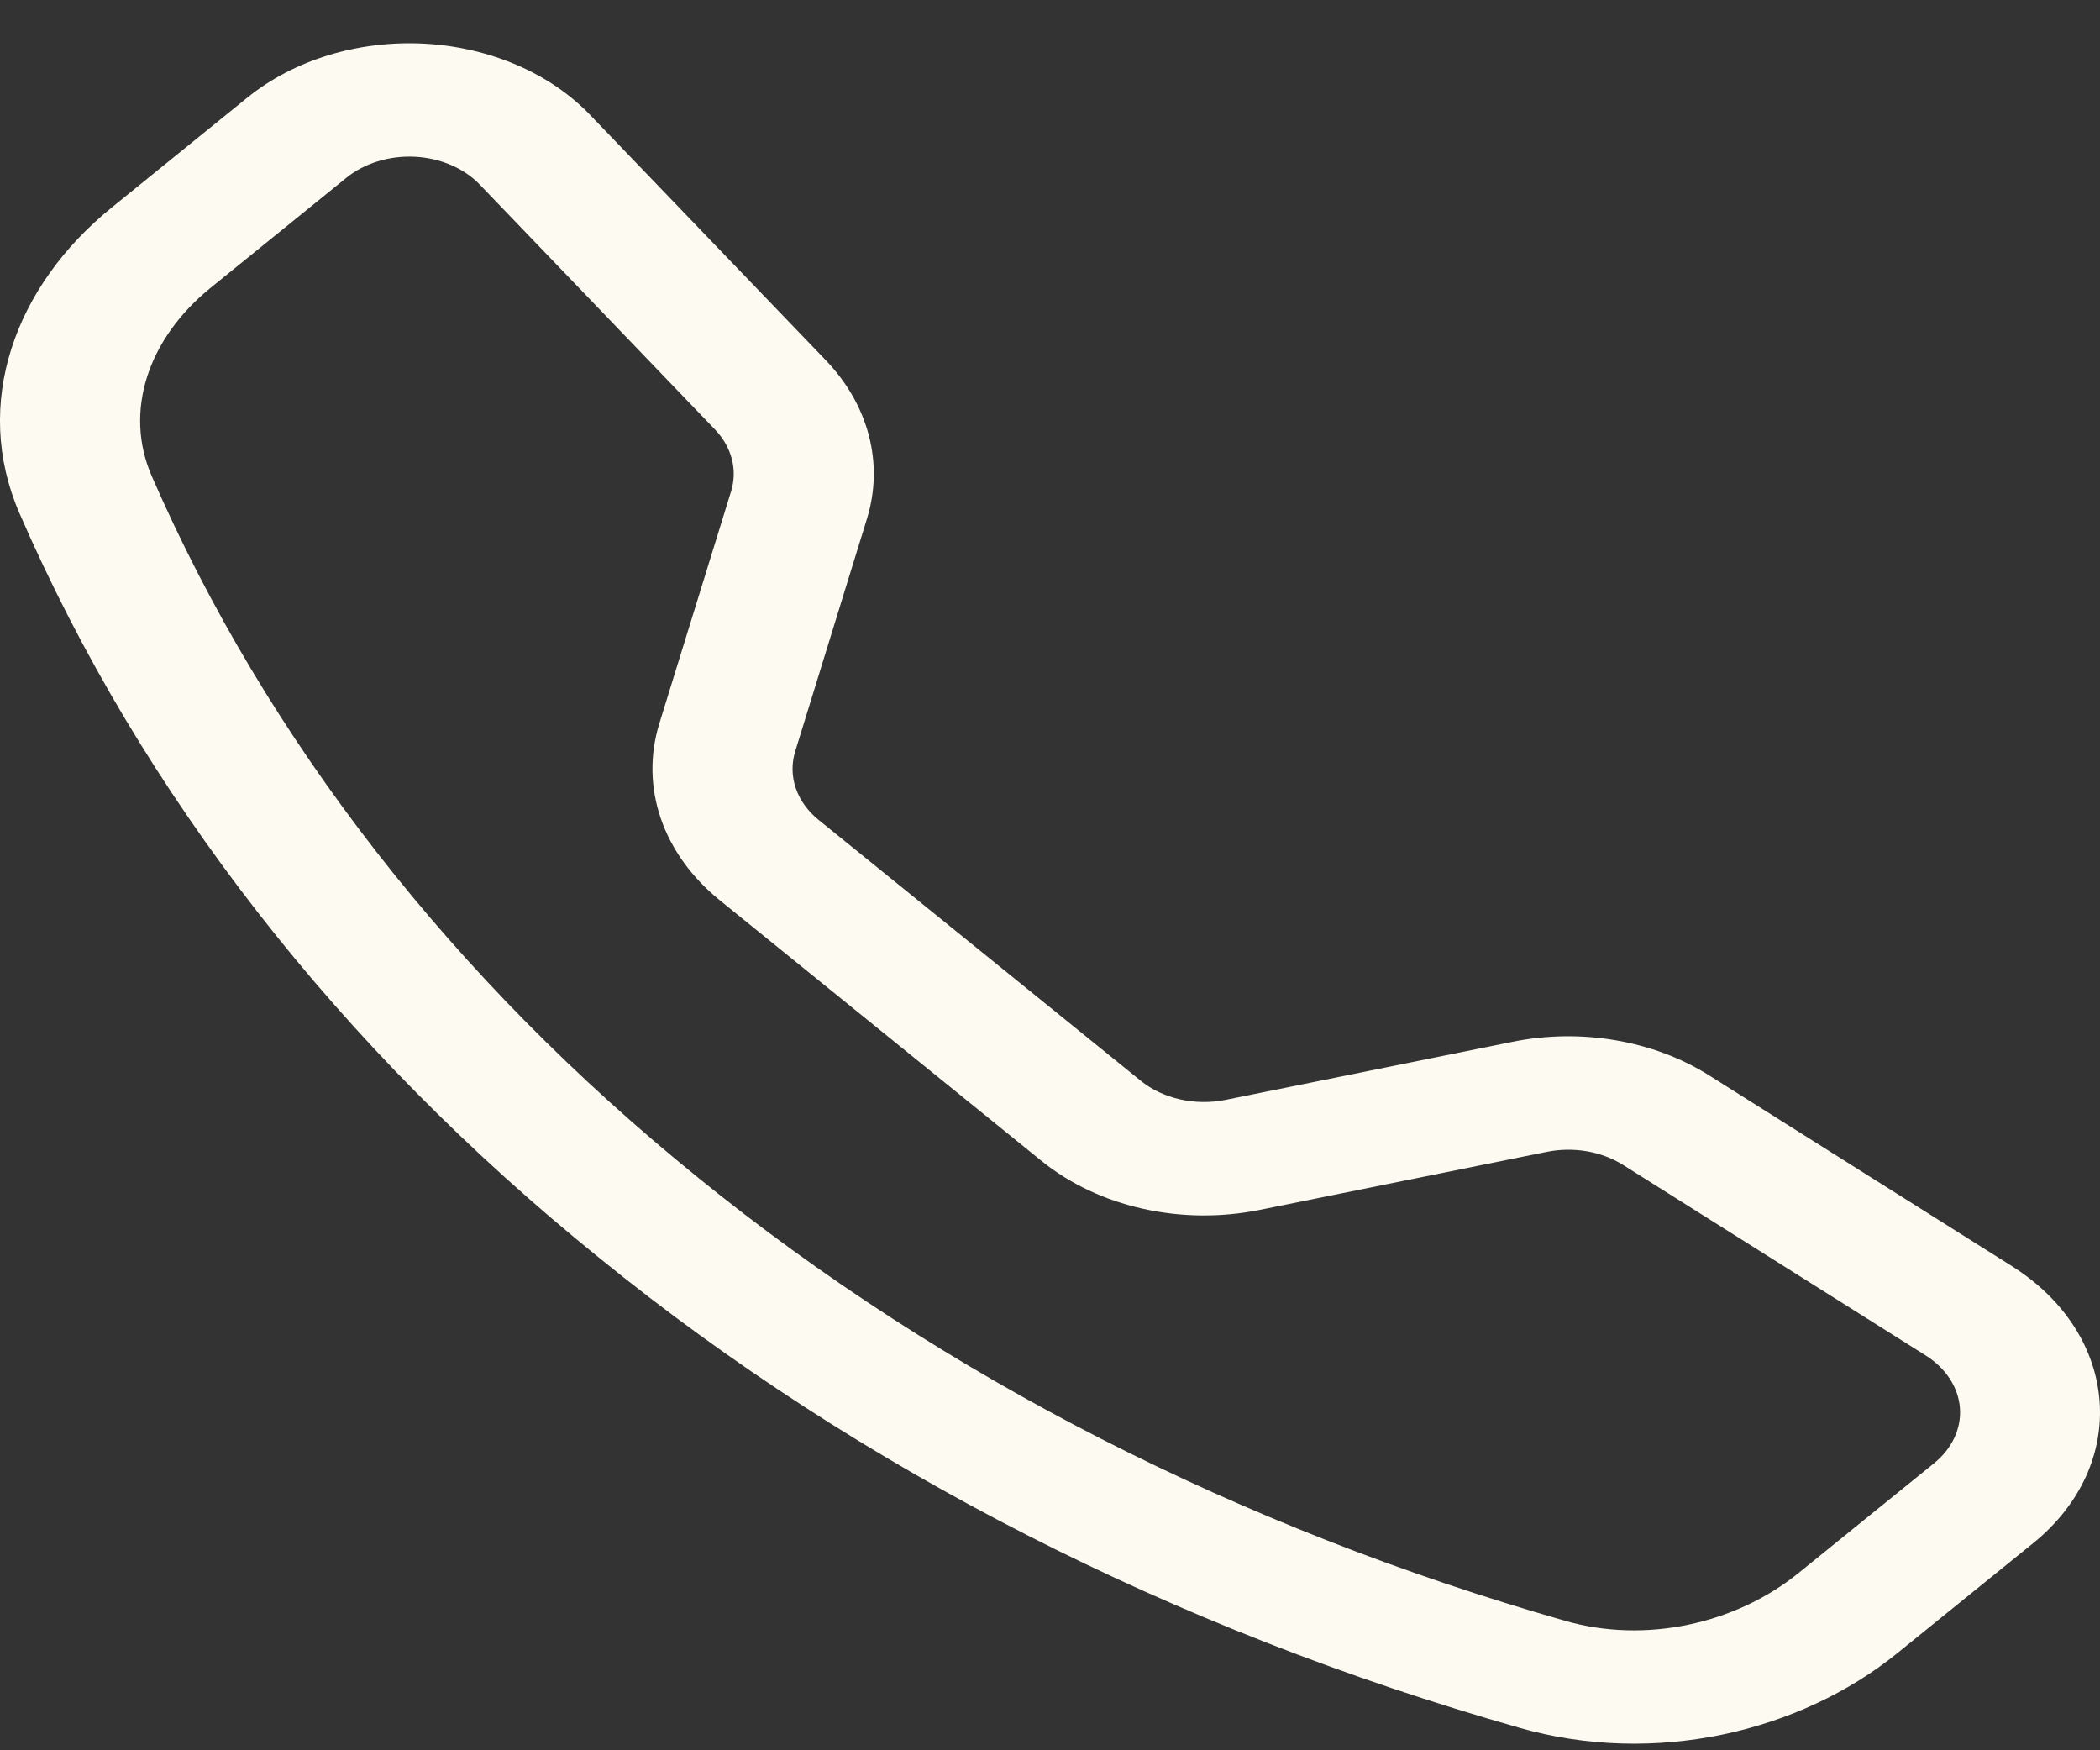 <svg width="48" height="40" viewBox="0 0 48 40" fill="none" xmlns="http://www.w3.org/2000/svg">
<rect x="0" y="0" width="48" height="40" fill="#333333" stroke="none"/>
<path d="M10.963 4.215C10.786 4.031 10.562 3.879 10.307 3.77C10.052 3.661 9.771 3.597 9.483 3.582C9.195 3.568 8.907 3.603 8.637 3.686C8.367 3.769 8.122 3.897 7.918 4.062L4.816 6.576C3.367 7.751 2.833 9.415 3.466 10.875C6.096 16.915 10.37 22.4 15.97 26.924C21.558 31.458 28.332 34.917 35.793 37.047C37.596 37.559 39.651 37.127 41.103 35.954L44.205 33.442C44.409 33.277 44.568 33.079 44.67 32.86C44.772 32.642 44.816 32.408 44.798 32.175C44.78 31.942 44.701 31.715 44.566 31.508C44.431 31.302 44.244 31.12 44.016 30.977L37.095 26.62C36.852 26.468 36.569 26.362 36.267 26.31C35.966 26.259 35.654 26.264 35.355 26.324L28.785 27.652C27.909 27.828 26.99 27.819 26.119 27.623C25.248 27.428 24.455 27.054 23.815 26.538L16.447 20.57C15.809 20.052 15.346 19.41 15.104 18.705C14.863 18 14.85 17.256 15.067 16.546L16.711 11.227C16.785 10.985 16.791 10.733 16.727 10.489C16.664 10.245 16.533 10.015 16.345 9.818L10.963 4.215ZM5.653 2.231C6.178 1.806 6.809 1.476 7.503 1.263C8.198 1.051 8.94 0.96 9.681 0.997C10.422 1.035 11.145 1.2 11.802 1.481C12.458 1.761 13.033 2.152 13.489 2.627L18.871 8.228C19.858 9.255 20.206 10.593 19.816 11.856L18.175 17.175C18.091 17.45 18.096 17.739 18.189 18.012C18.282 18.286 18.462 18.535 18.709 18.736L26.08 24.704C26.328 24.904 26.637 25.05 26.976 25.125C27.314 25.201 27.671 25.205 28.012 25.136L34.578 23.808C35.348 23.653 36.151 23.641 36.928 23.774C37.704 23.906 38.433 24.179 39.06 24.573L45.978 28.93C48.465 30.496 48.693 33.471 46.467 35.271L43.365 37.782C41.145 39.58 37.827 40.369 34.734 39.487C26.817 37.235 19.628 33.566 13.705 28.753C7.76 23.958 3.228 18.139 0.445 11.73C-0.641 9.228 0.334 6.54 2.554 4.742L5.653 2.231Z" fill="#FCFAF1"/>
</svg>
